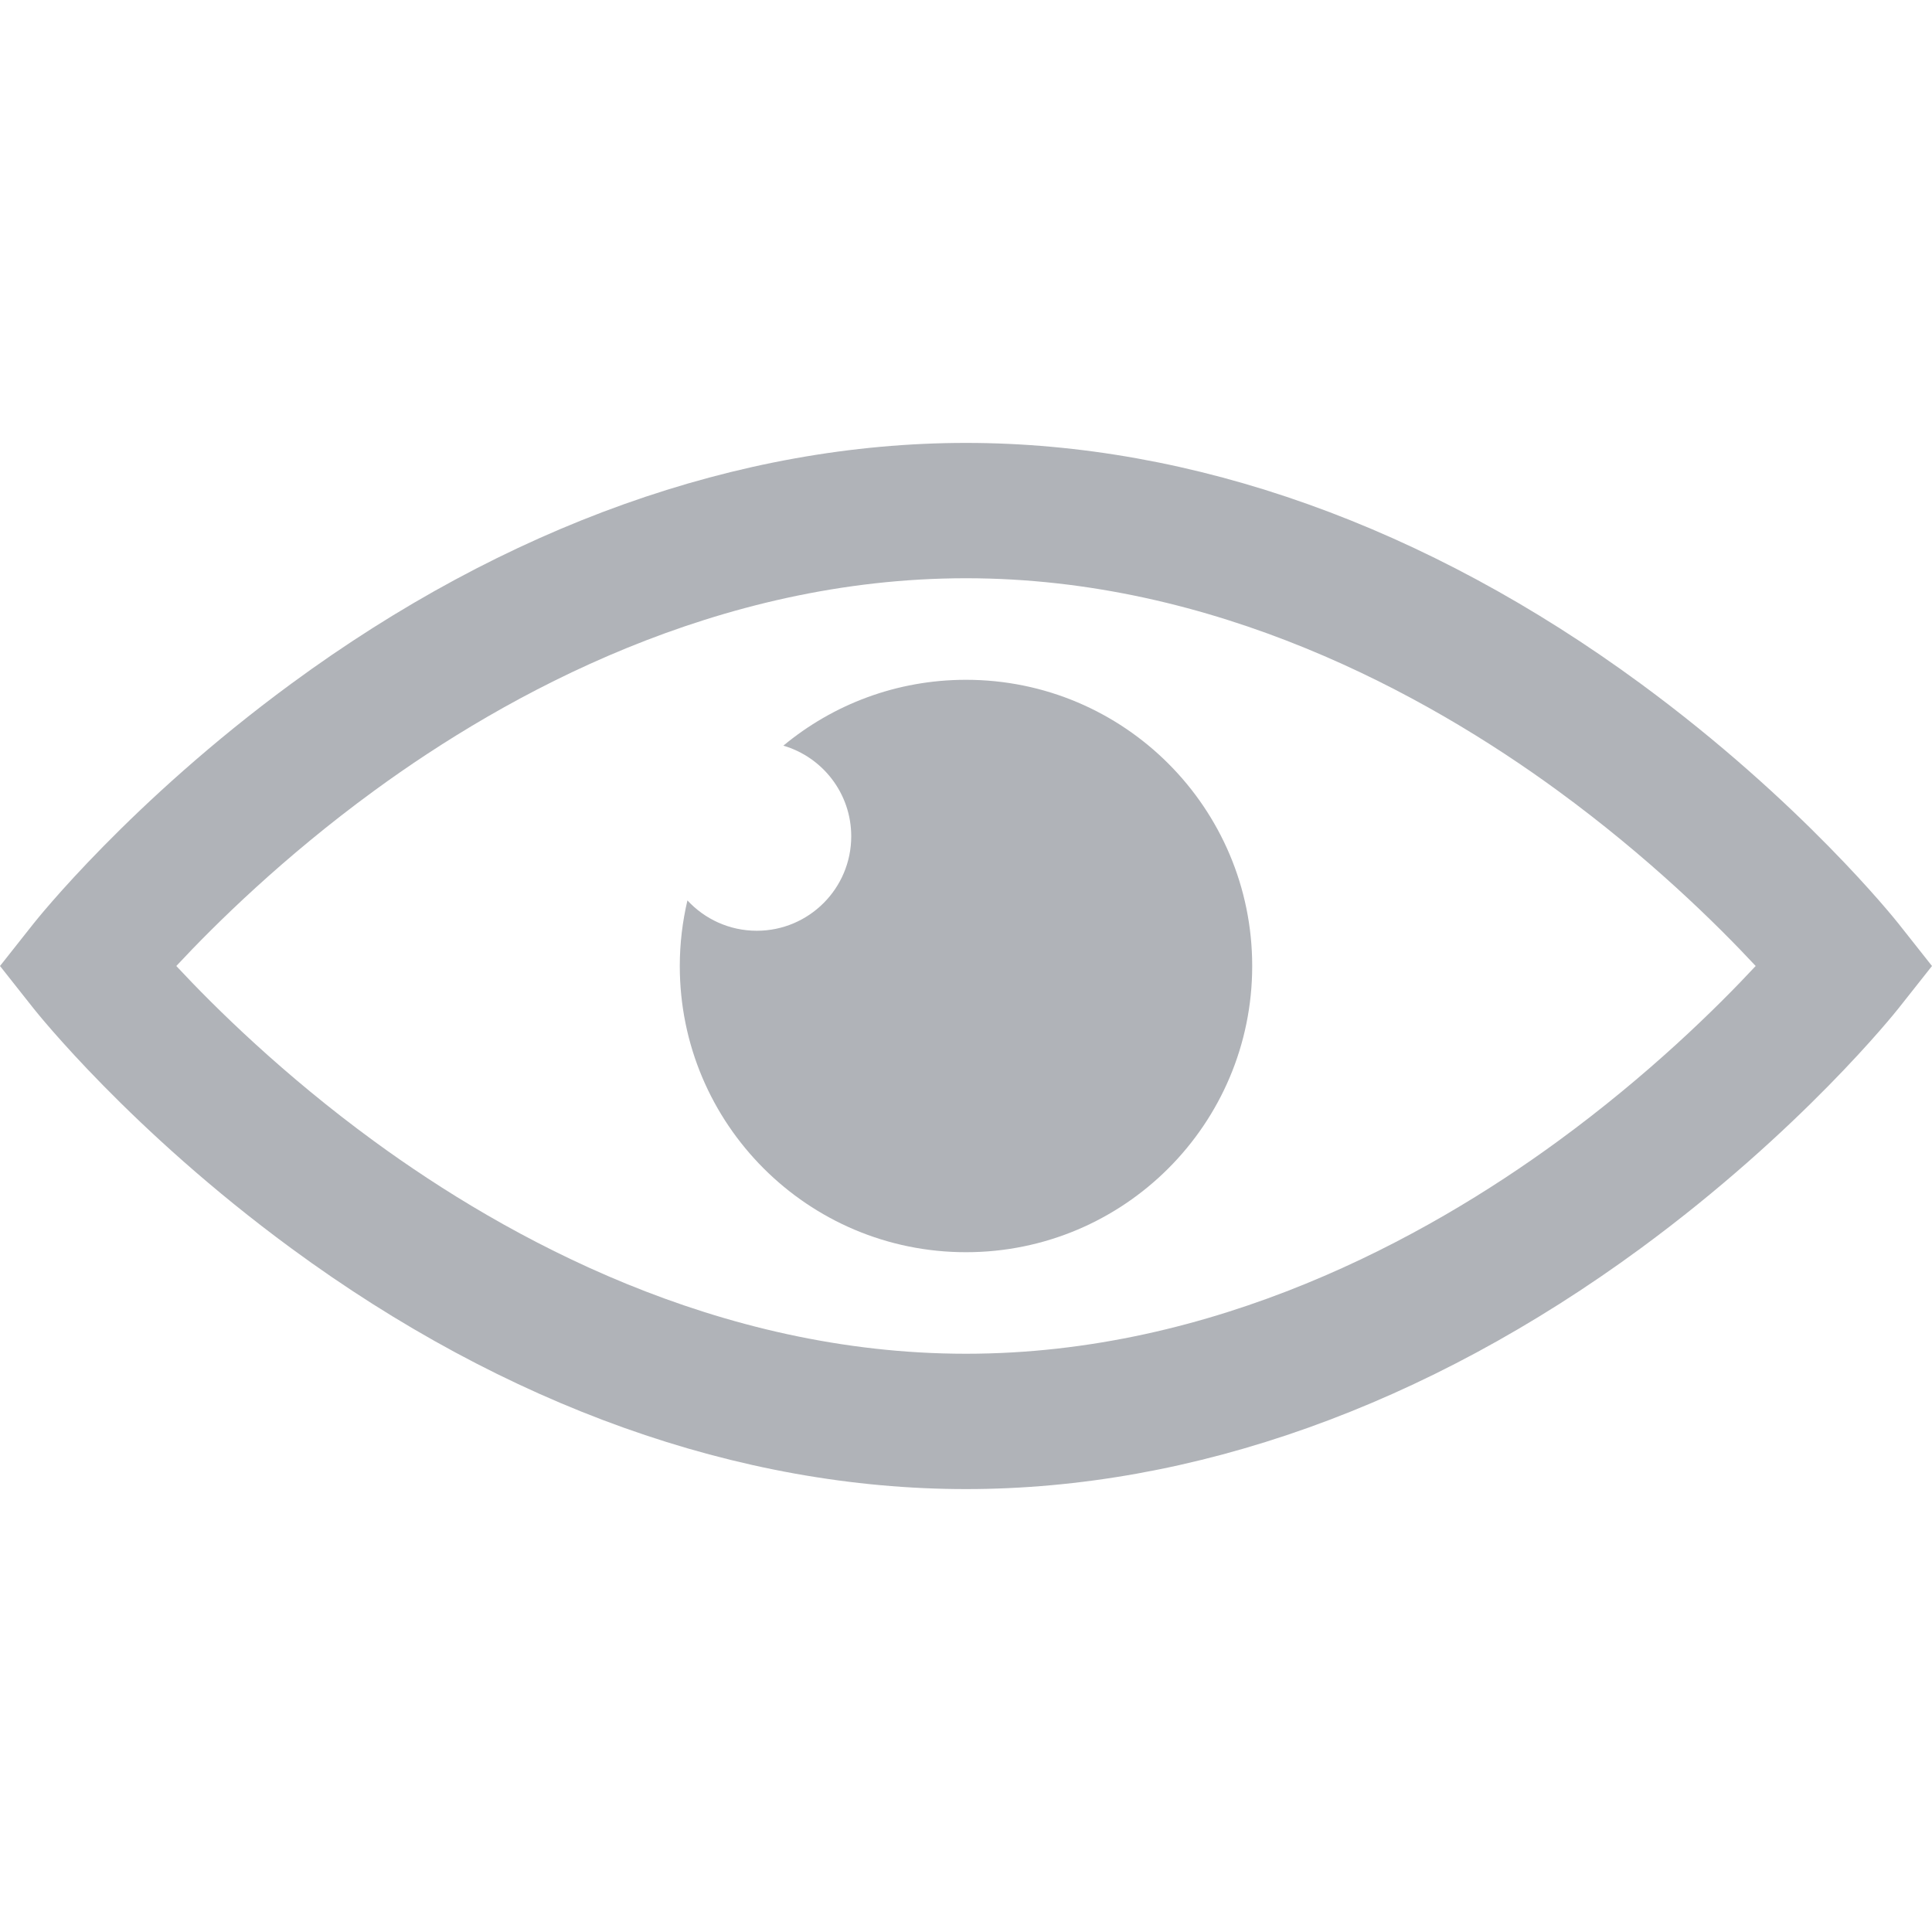 <?xml version="1.0" encoding="iso-8859-1"?>
<!-- Generator: Adobe Illustrator 16.0.0, SVG Export Plug-In . SVG Version: 6.00 Build 0)  -->
<!DOCTYPE svg PUBLIC "-//W3C//DTD SVG 1.1//EN" "http://www.w3.org/Graphics/SVG/1.1/DTD/svg11.dtd">
<svg version="1.1" id="Capa_1" xmlns="http://www.w3.org/2000/svg" xmlns:xlink="http://www.w3.org/1999/xlink" x="0px" y="0px"
	 width="456.793px" height="456.793px" viewBox="0 0 456.793 456.793" style="fill: #b0b3b8"
	 xml:space="preserve">
<g>
	<g>
		<path d="M448.947,218.474c-0.924-1.168-23.057-28.933-61-56.81c-50.707-37.253-105.879-56.944-159.551-56.944
			c-53.673,0-108.845,19.691-159.551,56.944c-37.944,27.876-60.077,55.642-61,56.81L0,228.396l7.845,9.923
			c0.923,1.168,23.056,28.934,61,56.811c50.707,37.252,105.878,56.943,159.551,56.943c53.672,0,108.844-19.691,159.551-56.943
			c37.943-27.877,60.076-55.643,61-56.811l7.846-9.923L448.947,218.474z M368.273,269.874
			c-31.354,22.9-81.072,50.199-139.877,50.199s-108.524-27.299-139.877-50.199c-21.516-15.715-37.641-31.609-46.834-41.478
			c9.197-9.872,25.32-25.764,46.833-41.478c31.354-22.901,81.072-50.2,139.877-50.2c58.804,0,108.525,27.299,139.876,50.2
			c21.516,15.715,37.641,31.609,46.834,41.477C405.91,238.268,389.785,254.161,368.273,269.874z"/>
		<path d="M228.396,160.728c-16.416,0-31.465,5.849-43.183,15.572c9.273,2.715,16.049,11.279,16.049,21.431
			c0,12.334-9.999,22.333-22.333,22.333c-6.482,0-12.316-2.764-16.396-7.174c-1.168,4.982-1.807,10.169-1.807,15.507
			c0,37.373,30.297,67.669,67.67,67.669c37.372,0,67.668-30.296,67.668-67.669S265.77,160.728,228.396,160.728z"/>
	</g>
</g>
<g>
</g>
<g>
</g>
<g>
</g>
<g>
</g>
<g>
</g>
<g>
</g>
<g>
</g>
<g>
</g>
<g>
</g>
<g>
</g>
<g>
</g>
<g>
</g>
<g>
</g>
<g>
</g>
<g>
</g>
</svg>
